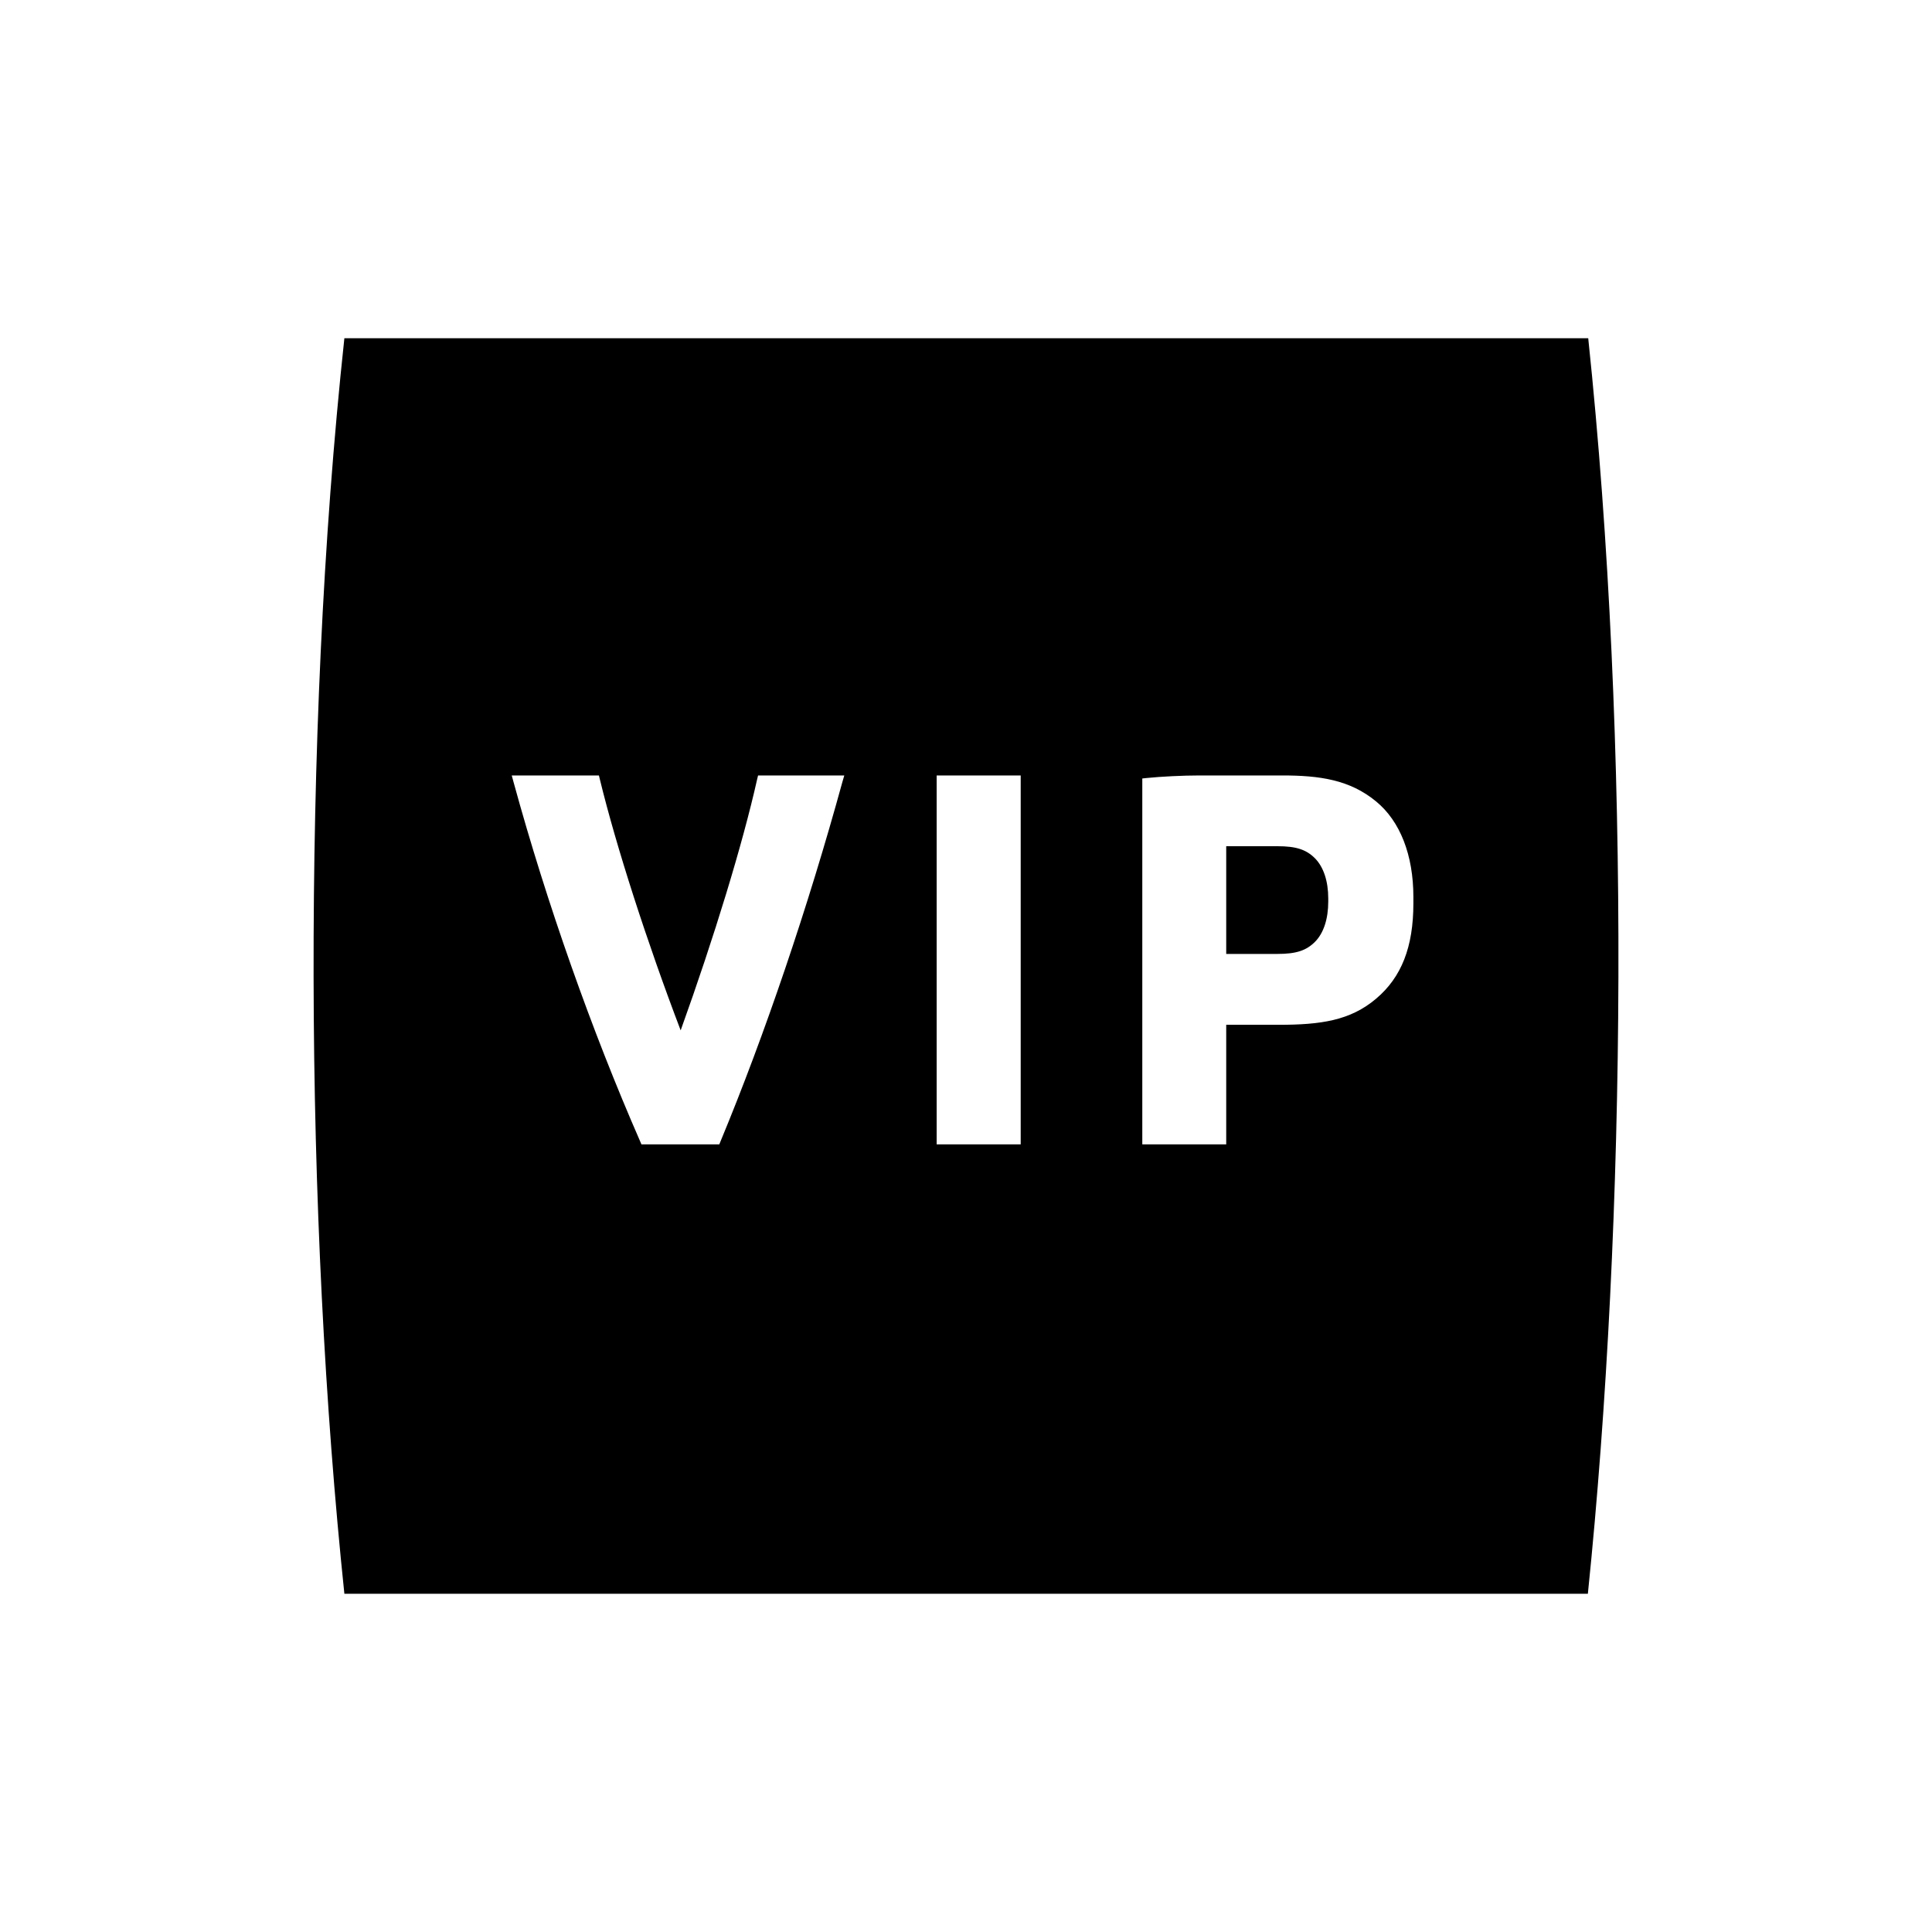 <?xml version="1.0" encoding="UTF-8" standalone="no"?>
<svg width="16px" height="16px" viewBox="0 0 16 16" version="1.1" xmlns="http://www.w3.org/2000/svg" xmlns:xlink="http://www.w3.org/1999/xlink">
    <!-- Generator: Sketch 3.6.1 (26313) - http://www.bohemiancoding.com/sketch -->
    <title>sala_vip</title>
    <desc>Created with Sketch.</desc>
    <defs></defs>
    <g id="Page-1" stroke="none" stroke-width="1" fill="none" fill-rule="evenodd">
        <g id="sala_vip" fill="#000000">
            <path d="M13.153,2.801 L2.852,2.801 C2.672,4.473 2.594,6.297 2.597,8.091 C2.6,9.888 2.69,11.653 2.852,13.199 L13.15,13.199 C13.309,11.653 13.398,9.888 13.403,8.088 C13.408,6.297 13.329,4.473 13.153,2.801 L13.153,2.801 Z M6.976,6.477 C6.691,7.515 6.333,8.57 5.968,9.45 L5.957,9.477 L5.312,9.477 L5.301,9.451 C4.901,8.537 4.528,7.481 4.253,6.477 L4.238,6.422 L4.96,6.422 L4.968,6.455 C5.104,7.013 5.358,7.801 5.637,8.533 C5.915,7.76 6.15,6.99 6.27,6.455 L6.278,6.422 L6.992,6.422 L6.976,6.477 L6.976,6.477 Z M7.757,9.477 L8.453,9.477 L8.453,6.422 L7.757,6.422 L7.757,9.477 Z M11.705,7.481 C11.705,7.842 11.607,8.093 11.396,8.271 C11.182,8.452 10.938,8.487 10.588,8.487 L10.155,8.487 L10.155,9.477 L9.46,9.477 L9.46,6.447 L9.498,6.443 C9.614,6.431 9.797,6.422 9.932,6.422 L10.619,6.422 C10.928,6.422 11.178,6.457 11.396,6.637 C11.595,6.8 11.705,7.081 11.705,7.428 L11.705,7.481 Z M10.58,7.008 L10.155,7.008 L10.155,7.9 L10.58,7.9 C10.733,7.9 10.817,7.873 10.89,7.8 C10.961,7.729 11,7.611 11,7.467 L11,7.441 C11,7.297 10.961,7.18 10.89,7.108 C10.817,7.035 10.733,7.008 10.58,7.008 Z"></path>
        </g>
    </g>
</svg>